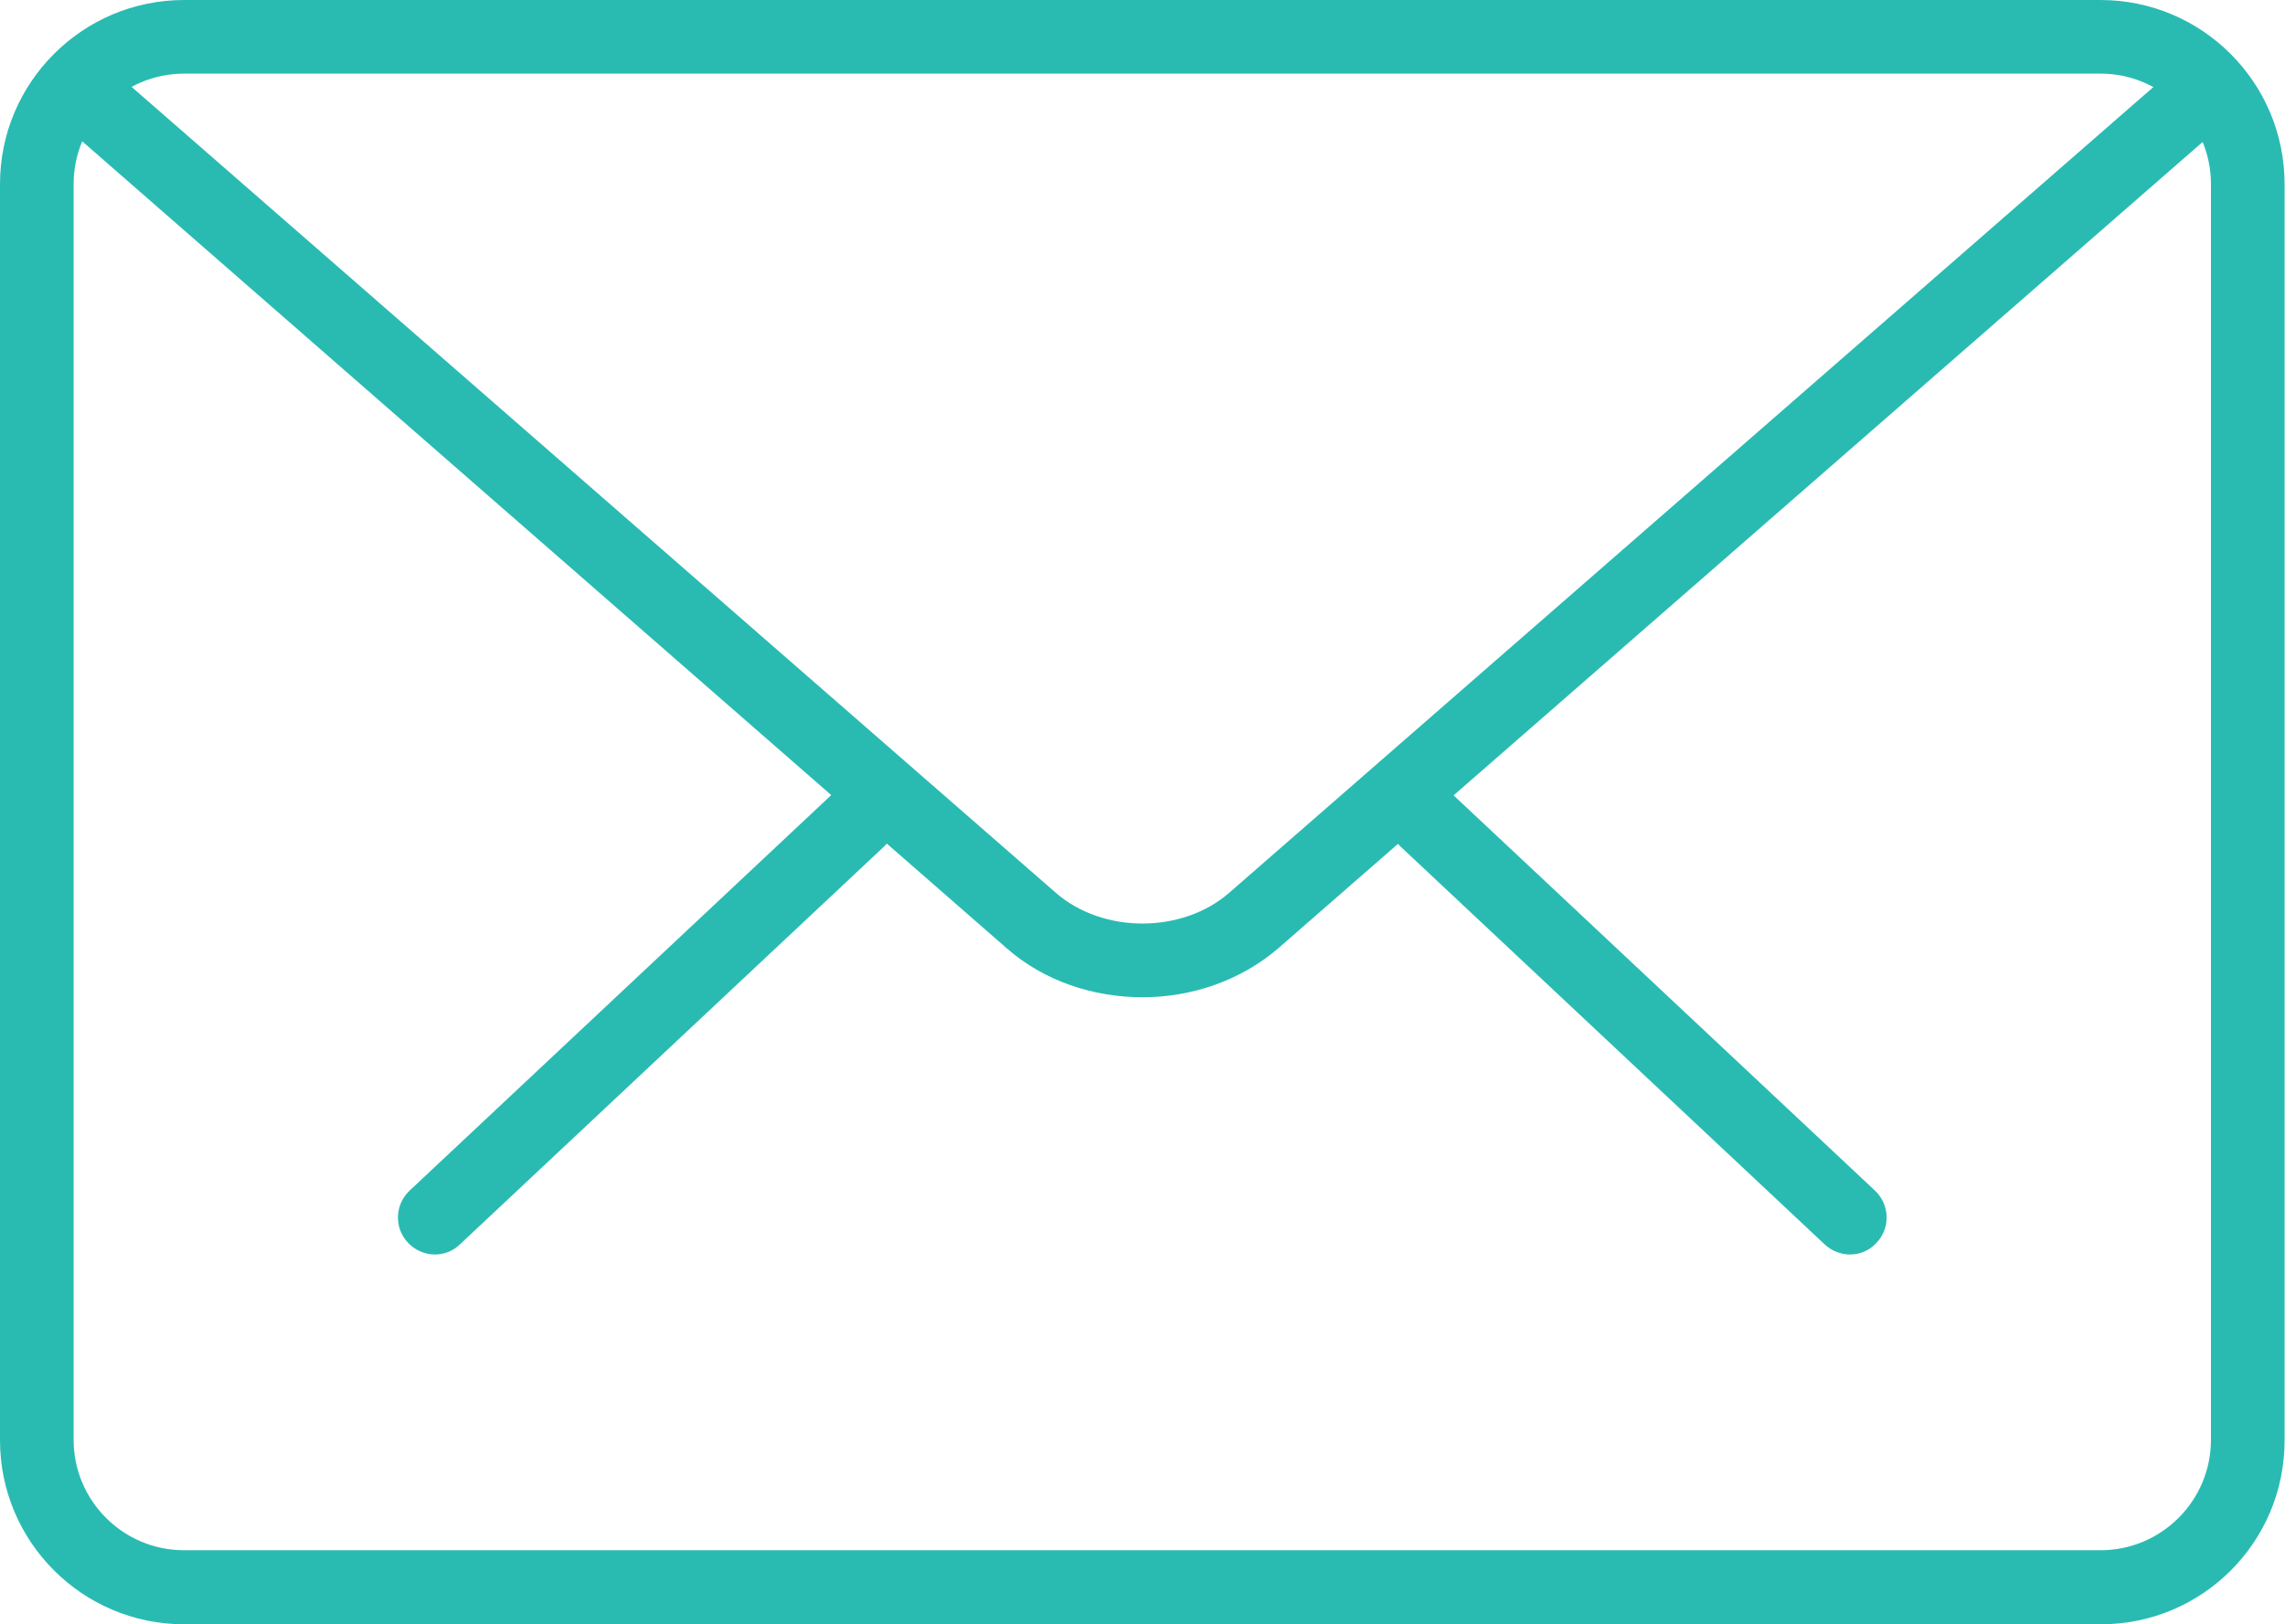 <svg version="1.1"
	 xmlns="http://www.w3.org/2000/svg" xmlns:xlink="http://www.w3.org/1999/xlink"
	 x="0px" y="0px" width="540px" height="383.9px" viewBox="0 0 540 383.9" enable-background="new 0 0 540 383.9"
	 xml:space="preserve">
<defs>
</defs>
<g>
	<g>
		<path fill="#29BBB2" d="M437.2,296.5c-2.1,0-4.3-0.8-6-2.4l-100.2-94c-3.5-3.3-3.7-8.8-0.4-12.3c3.3-3.5,8.8-3.7,12.3-0.4
			l100.2,94c3.5,3.3,3.7,8.8,0.4,12.3C441.8,295.6,439.5,296.5,437.2,296.5z"/>
		<path fill="#29BBB2" d="M102.8,296.5c-2.3,0-4.6-0.9-6.4-2.8c-3.3-3.5-3.1-9,0.4-12.3l100.2-94c3.5-3.3,9-3.1,12.3,0.4
			c3.3,3.5,3.1,9-0.4,12.3l-100.2,94C107.1,295.7,104.9,296.5,102.8,296.5z"/>
	</g>
	<path fill="#29BBB2" d="M496.5,383.9H43.5c-24,0-43.5-19.5-43.5-43.5V43.5C0,19.5,19.5,0,43.5,0h452.9c24,0,43.5,19.5,43.5,43.5
		v296.8C540,364.4,520.5,383.9,496.5,383.9z M43.5,17.4c-14.4,0-26.1,11.7-26.1,26.1v296.8c0,14.4,11.7,26.1,26.1,26.1h452.9
		c14.4,0,26.1-11.7,26.1-26.1V43.5c0-14.4-11.7-26.1-26.1-26.1H43.5z"/>
	<path fill="#29BBB2" d="M270,235.7c-11.6,0-23.2-3.8-32-11.5L14.5,29.1c-3.6-3.2-4-8.7-0.9-12.3c3.2-3.6,8.7-4,12.3-0.8l223.6,195
		c11.1,9.7,29.9,9.7,41,0L513.8,16.3c3.6-3.2,9.1-2.8,12.3,0.8c3.2,3.6,2.8,9.1-0.8,12.3L302,224.2
		C293.1,231.8,281.6,235.7,270,235.7z"/>
</g>
</svg>
